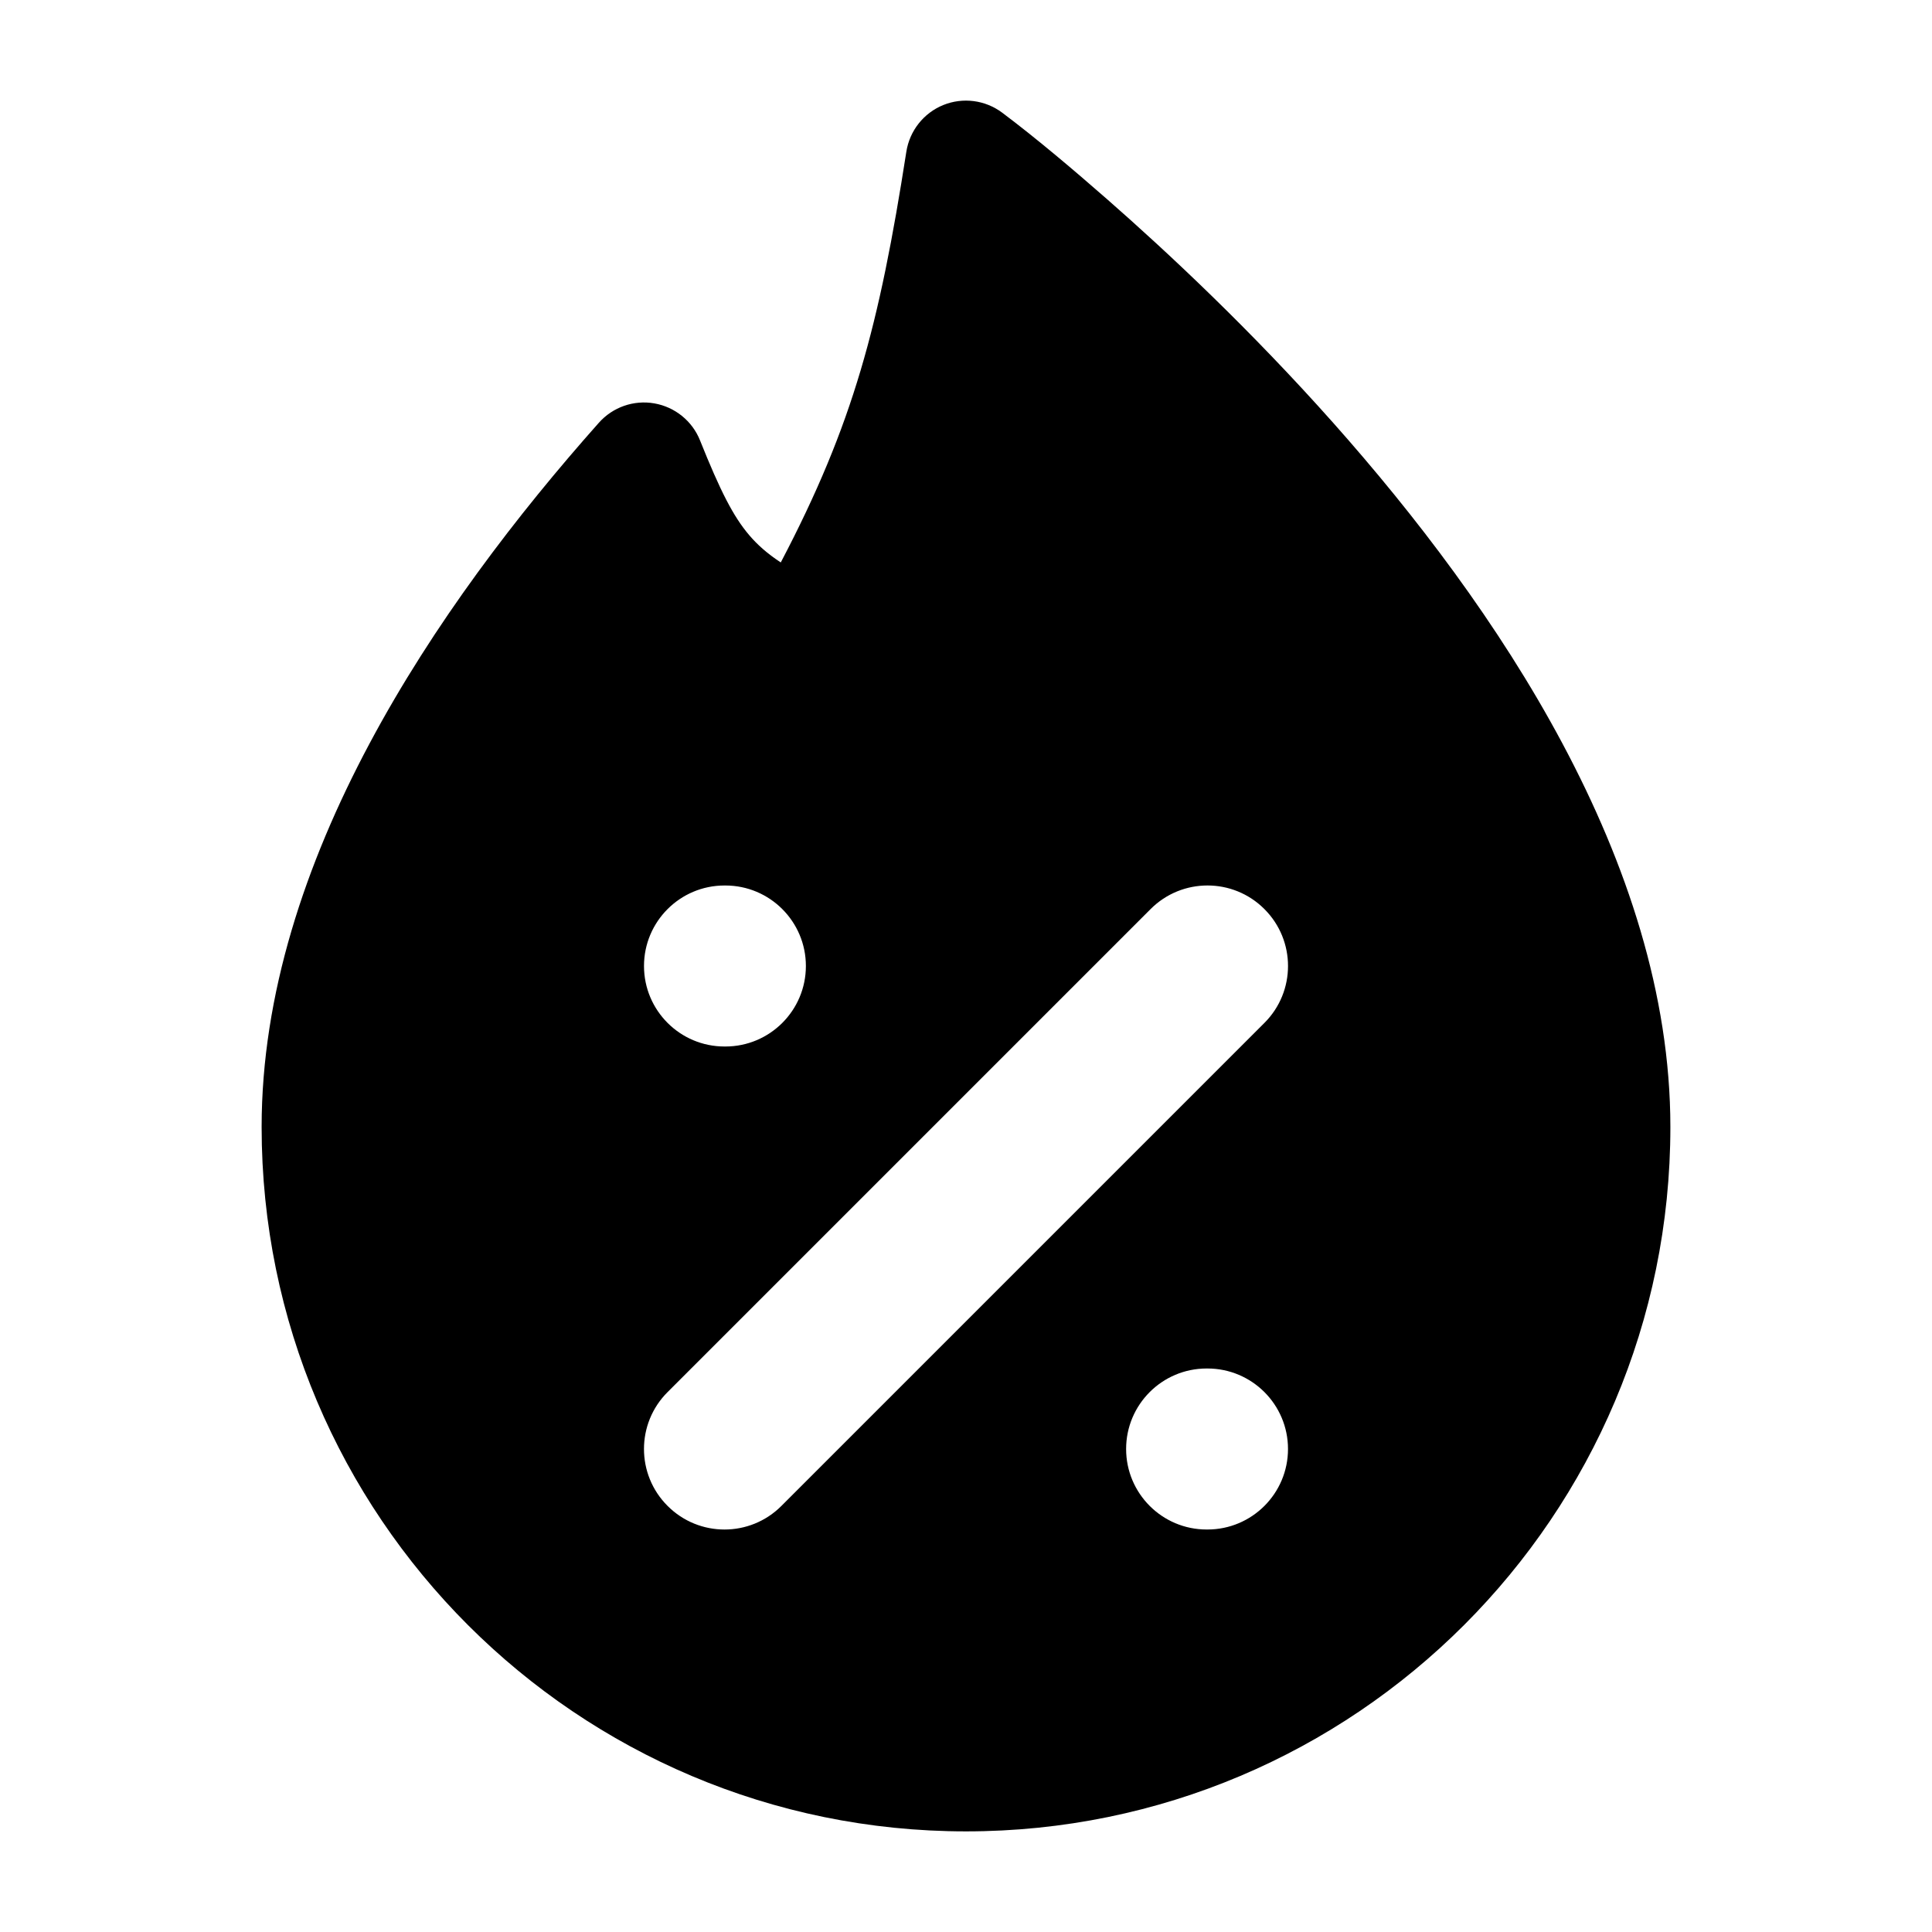 <svg width="24" height="24" viewBox="0 0 24 24" xmlns="http://www.w3.org/2000/svg">
    <path fill-rule="evenodd" clip-rule="evenodd" d="M12.45 1.4C12.883 1.725 13.36 2.131 13.744 2.467C14.51 3.138 15.534 4.097 16.561 5.252C18.578 7.521 20.75 10.704 20.75 14C20.75 18.832 16.832 22.75 12 22.75C7.168 22.75 3.25 18.832 3.25 14C3.25 10.704 5.422 7.521 7.439 5.252C7.612 5.057 7.873 4.966 8.129 5.011C8.385 5.056 8.6 5.23 8.696 5.471C8.946 6.095 9.108 6.415 9.308 6.649C9.406 6.764 9.526 6.873 9.699 6.987C10.601 5.268 10.922 4.045 11.259 1.884C11.3 1.624 11.474 1.404 11.717 1.305C11.961 1.206 12.239 1.242 12.45 1.4ZM8.293 18.707C7.902 18.317 7.902 17.683 8.293 17.293L14.293 11.293C14.683 10.902 15.317 10.902 15.707 11.293C16.098 11.683 16.098 12.317 15.707 12.707L9.707 18.707C9.317 19.098 8.683 19.098 8.293 18.707ZM9.011 11H9C8.448 11 8 11.448 8 12C8 12.552 8.448 13 9 13H9.011C9.563 13 10.011 12.552 10.011 12C10.011 11.448 9.563 11 9.011 11ZM14.989 17C14.437 17 13.989 17.448 13.989 18C13.989 18.552 14.437 19 14.989 19H15C15.552 19 16 18.552 16 18C16 17.448 15.552 17 15 17H14.989Z"/>
</svg>
